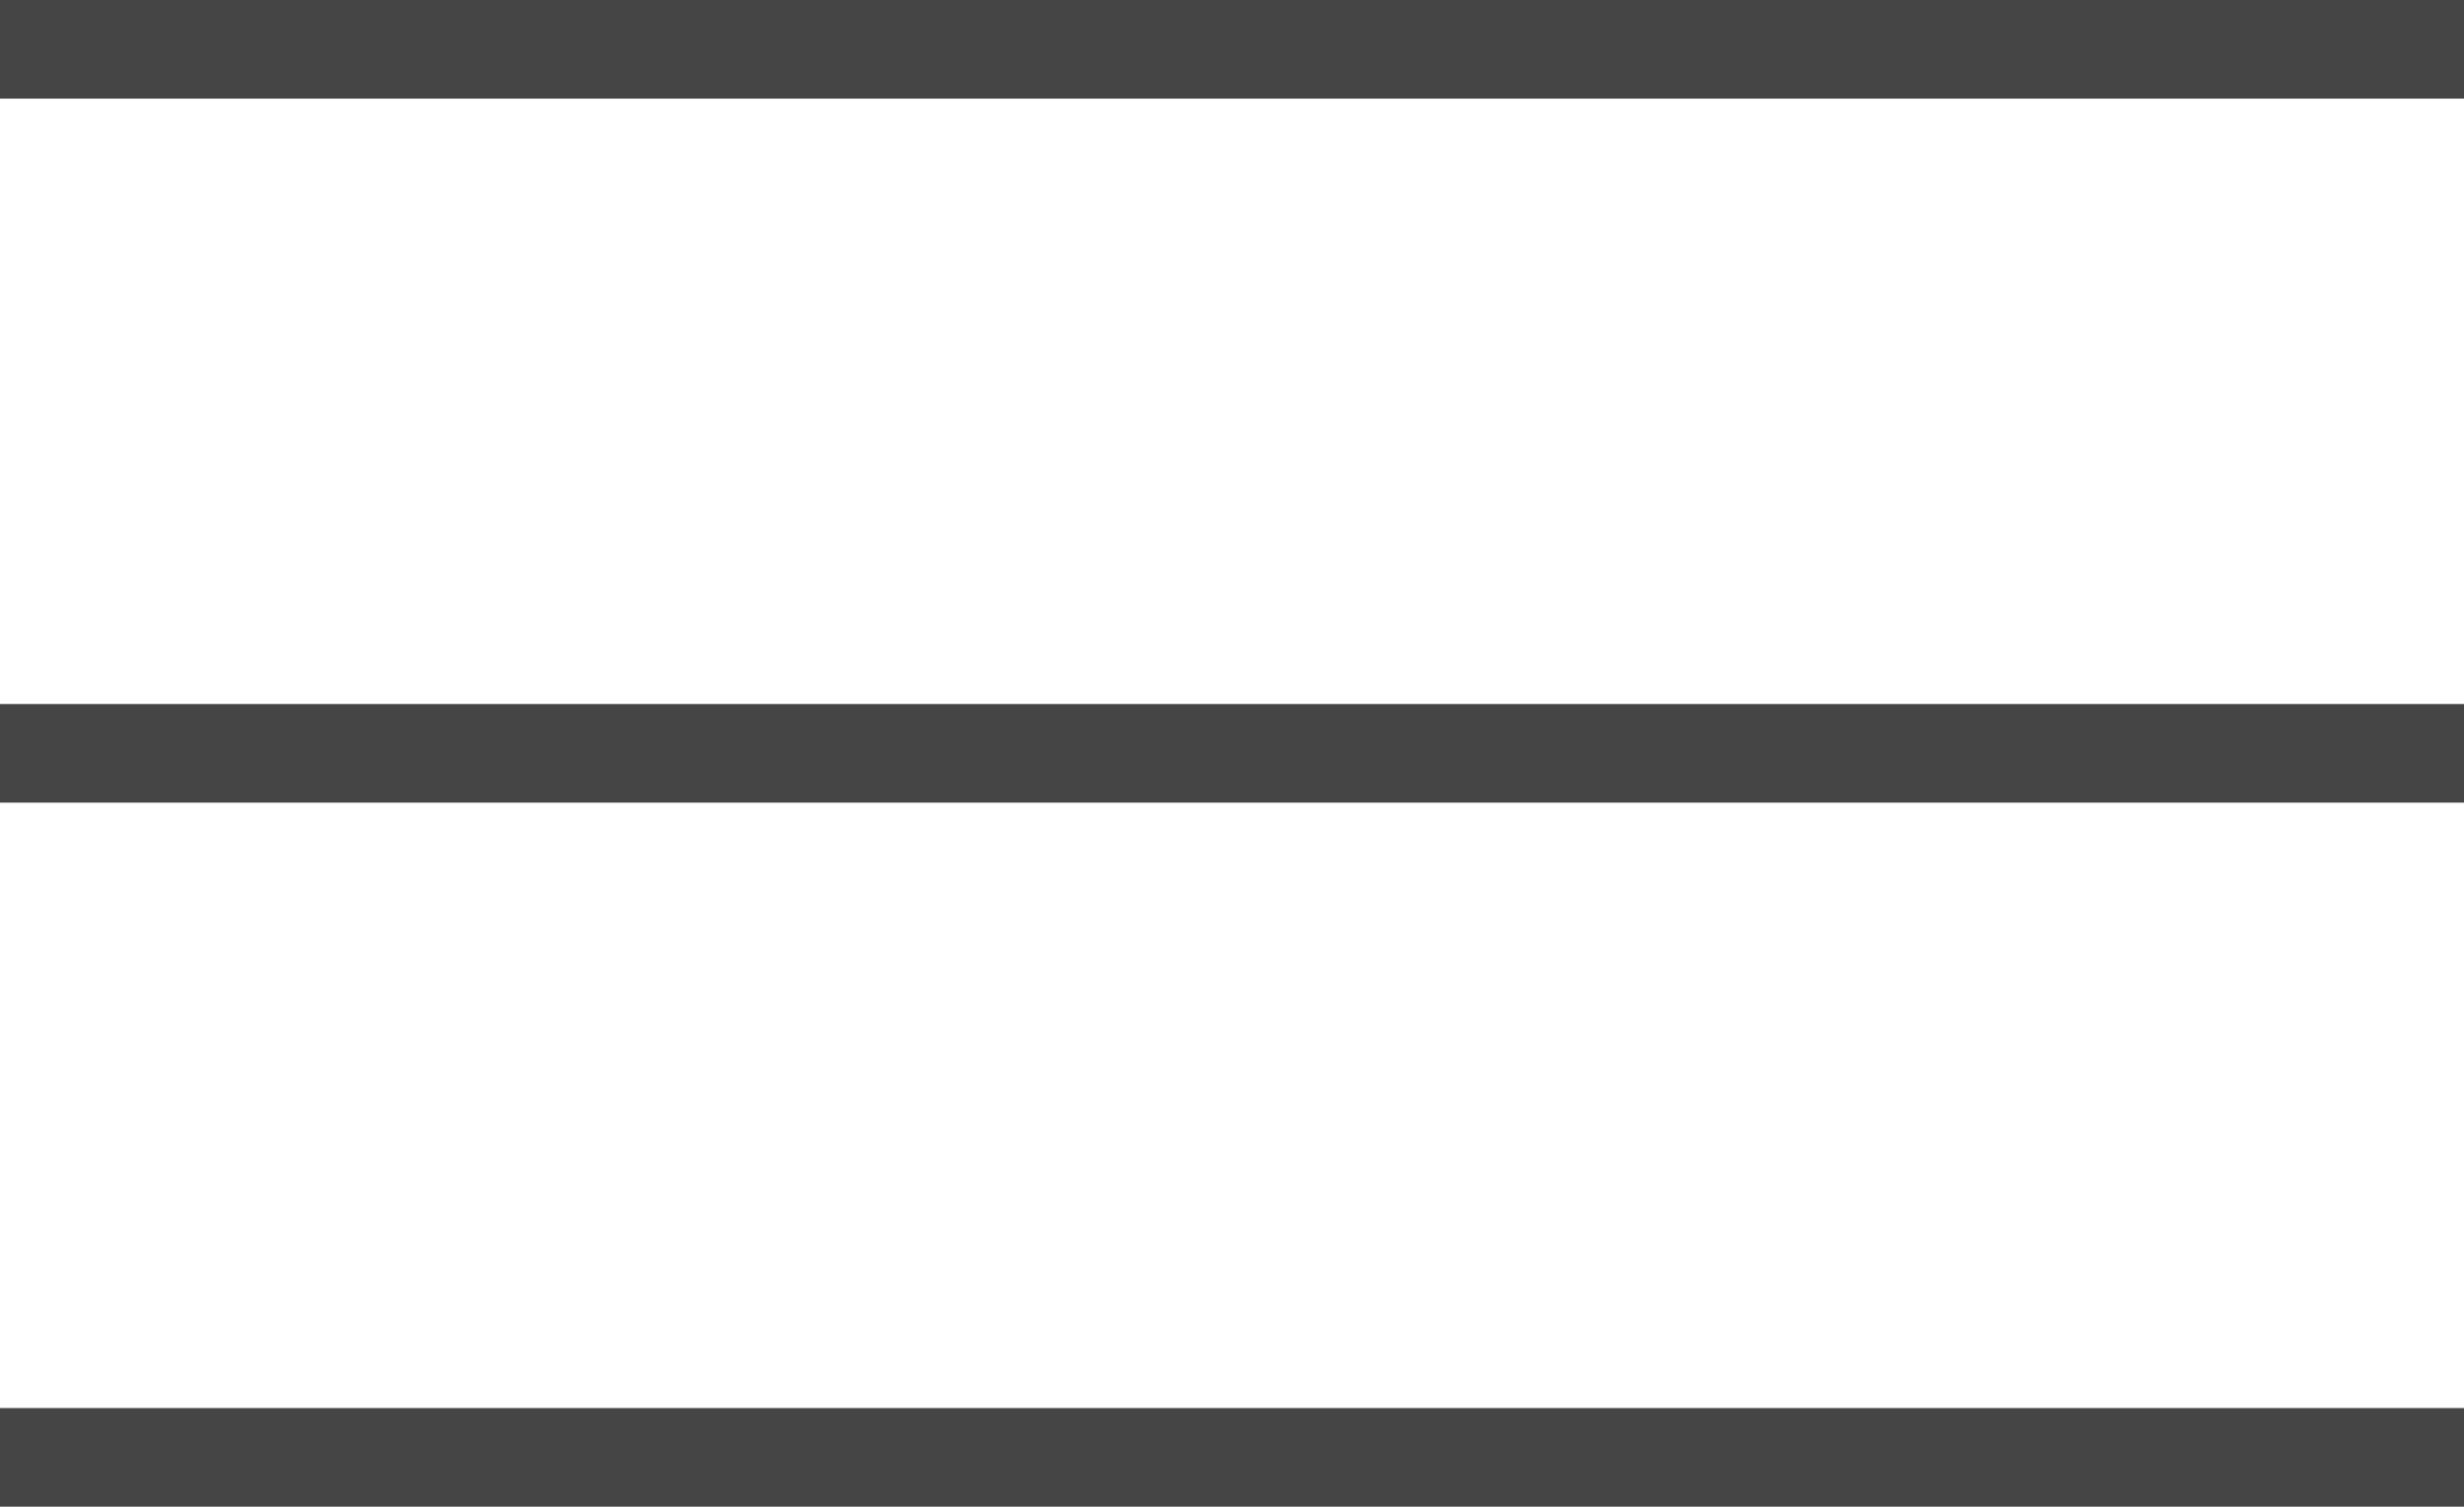 <svg xmlns="http://www.w3.org/2000/svg" width="24.986" height="15.278" viewBox="0 0 24.986 15.278">
  <g id="구성_요소_11_1" data-name="구성 요소 11 – 1" transform="translate(0 0.5)">
    <line id="선_6" data-name="선 6" x2="24.986" fill="none" stroke="#454545" stroke-width="1"/>
    <line id="선_7" data-name="선 7" x2="24.986" transform="translate(0 7.139)" fill="none" stroke="#454545" stroke-width="1"/>
    <line id="선_8" data-name="선 8" x2="24.986" transform="translate(0 14.278)" fill="none" stroke="#454545" stroke-width="1"/>
  </g>
</svg>
